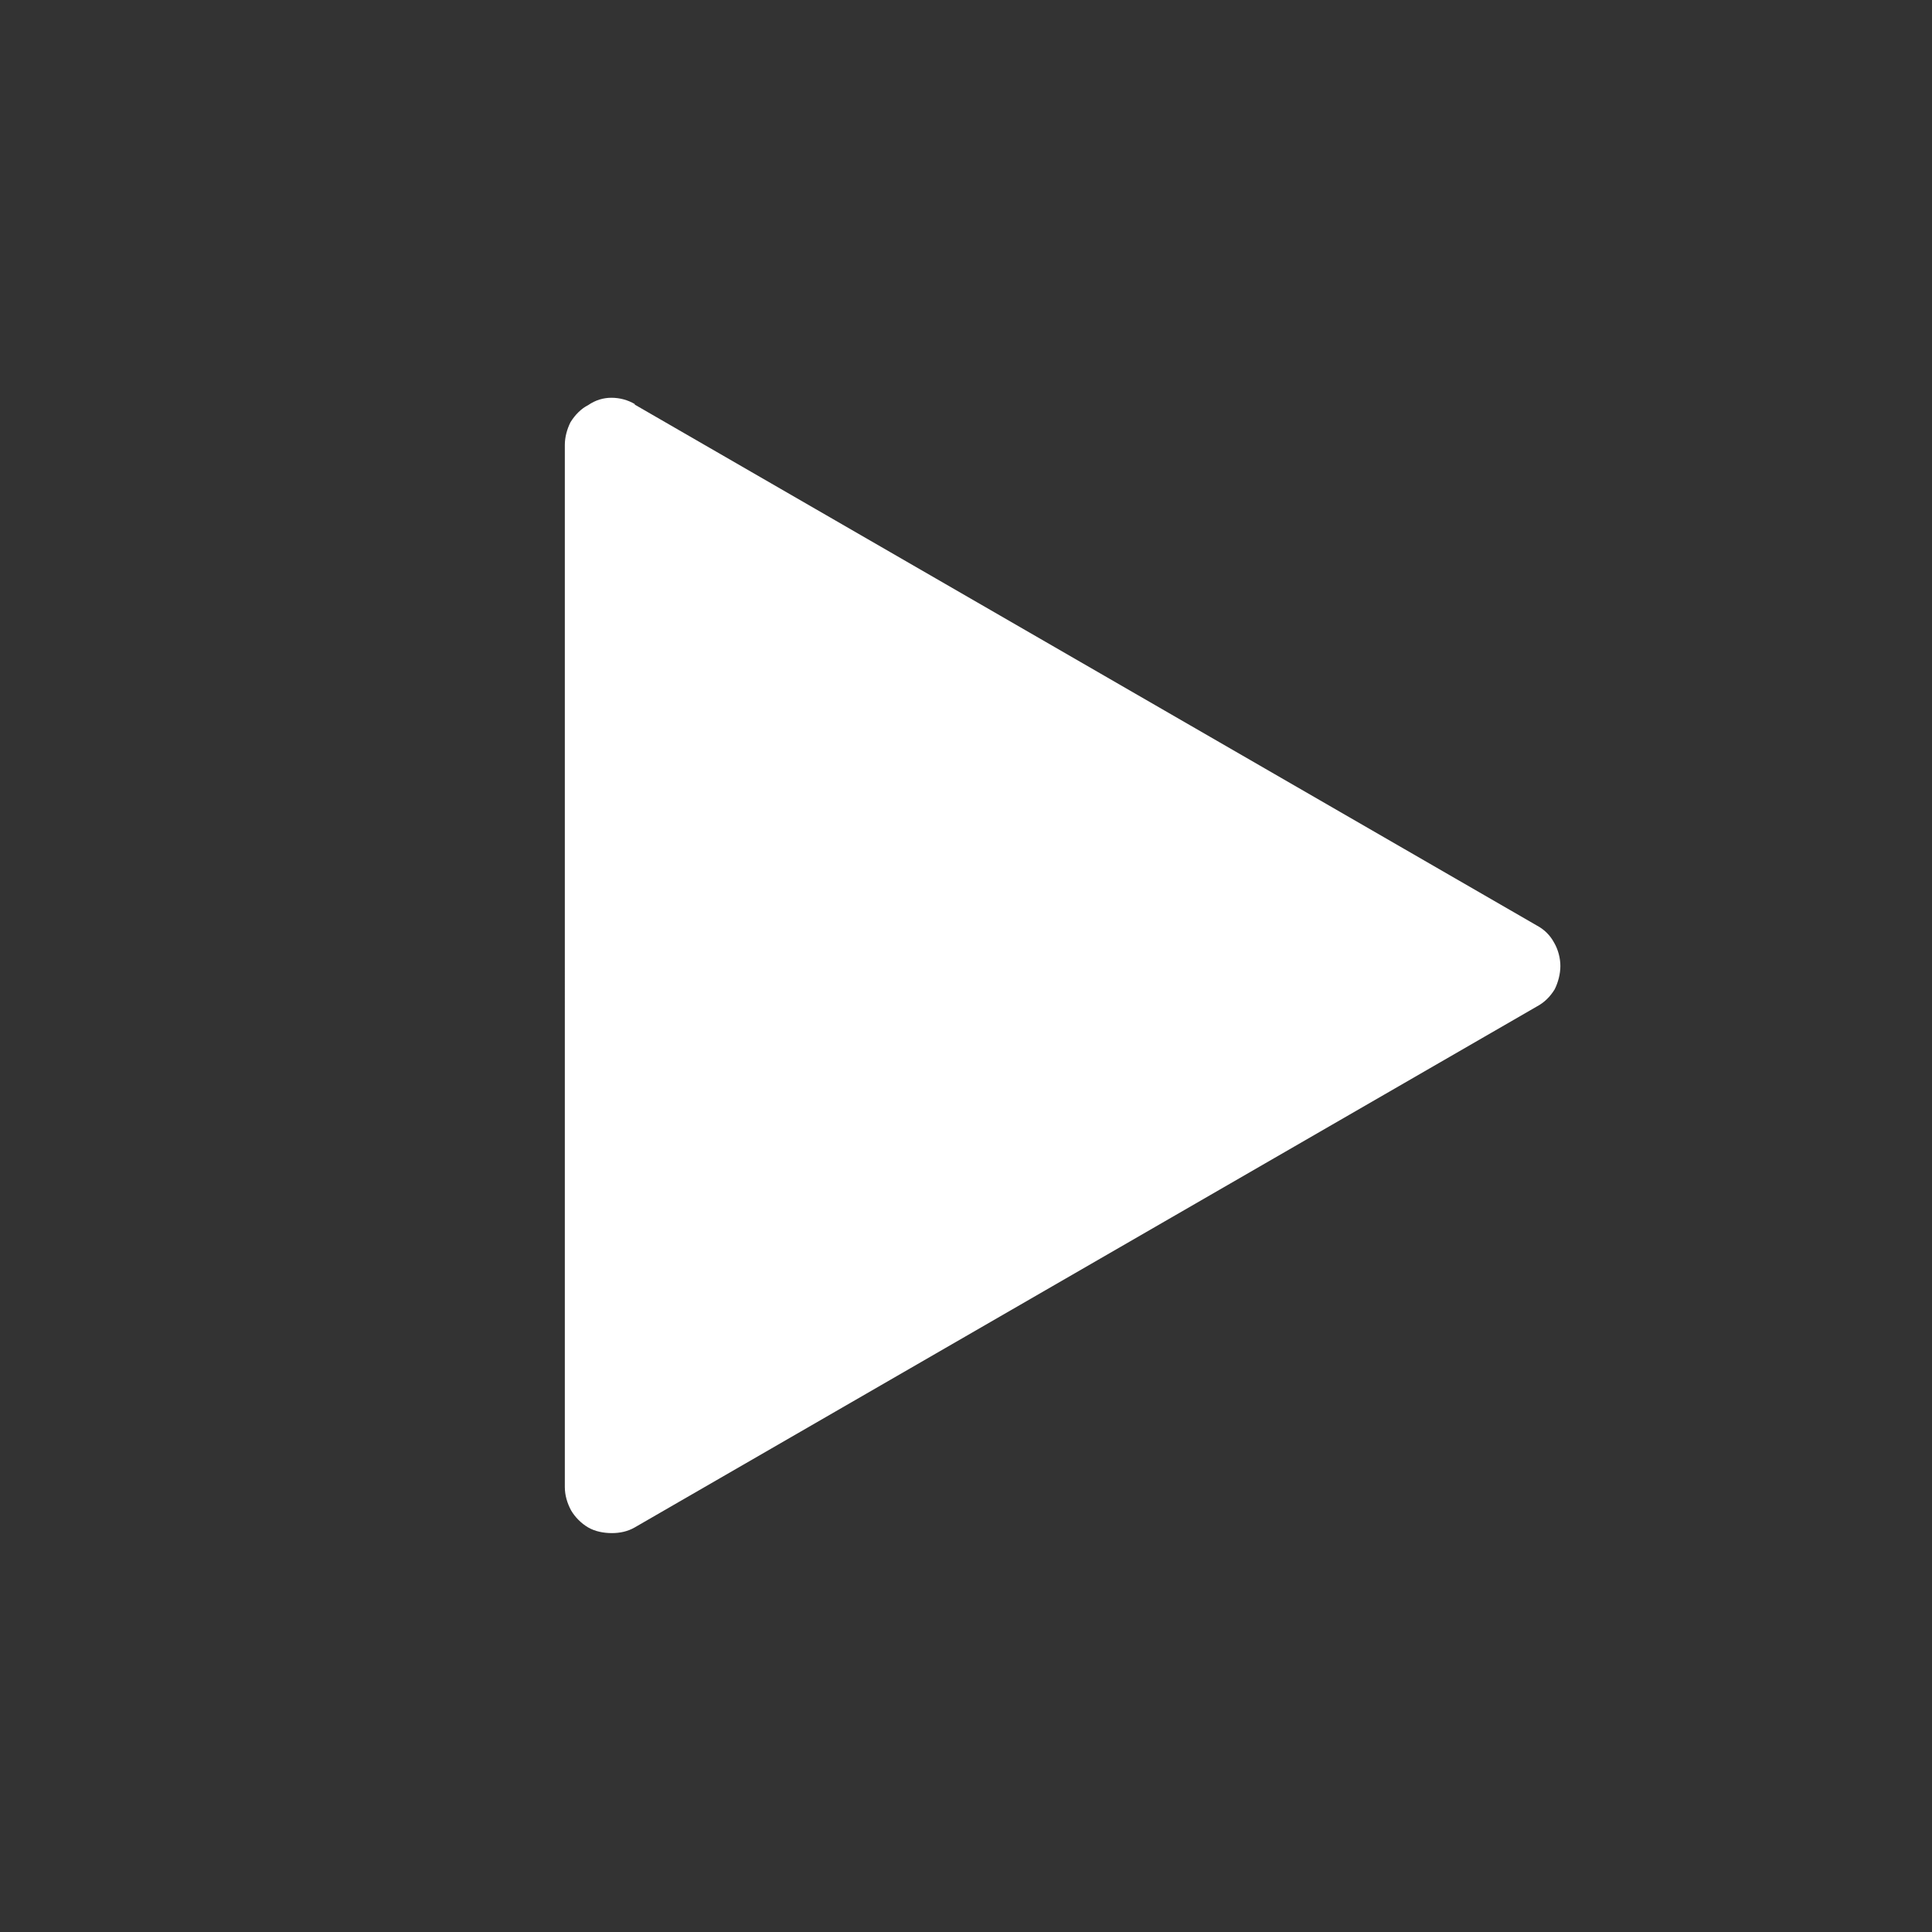 <?xml version="1.0" encoding="utf-8" ?>
<svg baseProfile="full" height="34.0" version="1.1" viewBox="0 0 34.0 34.0" width="34.0" xmlns="http://www.w3.org/2000/svg" xmlns:ev="http://www.w3.org/2001/xml-events" xmlns:xlink="http://www.w3.org/1999/xlink"><rect x="0" y="0" width="34.0" height="34.0" fill="#333333" stroke="none"/><defs /><path d="M11.17 7.12l15.88 9.17c0.13 0.07 0.23 0.17 0.3 0.3 0.07 0.12 0.11 0.27 0.11 0.41 0 0.14-0.04 0.29-0.1 0.41-0.08 0.13-0.18 0.23-0.31 0.3l-15.88 9.17c-0.12 0.07-0.26 0.1-0.4 0.1-0.15 0-0.3-0.03-0.42-0.1s-0.23-0.18-0.3-0.3c-0.07-0.13-0.11-0.27-0.11-0.41V7.83c0-0.14 0.04-0.28 0.1-0.4 0.08-0.13 0.19-0.24 0.31-0.3C10.48 7.04 10.62 7 10.76 7c0.15 0 0.29 0.04 0.41 0.11Z" fill="#ffffff" fill-opacity="1.0" /></svg>